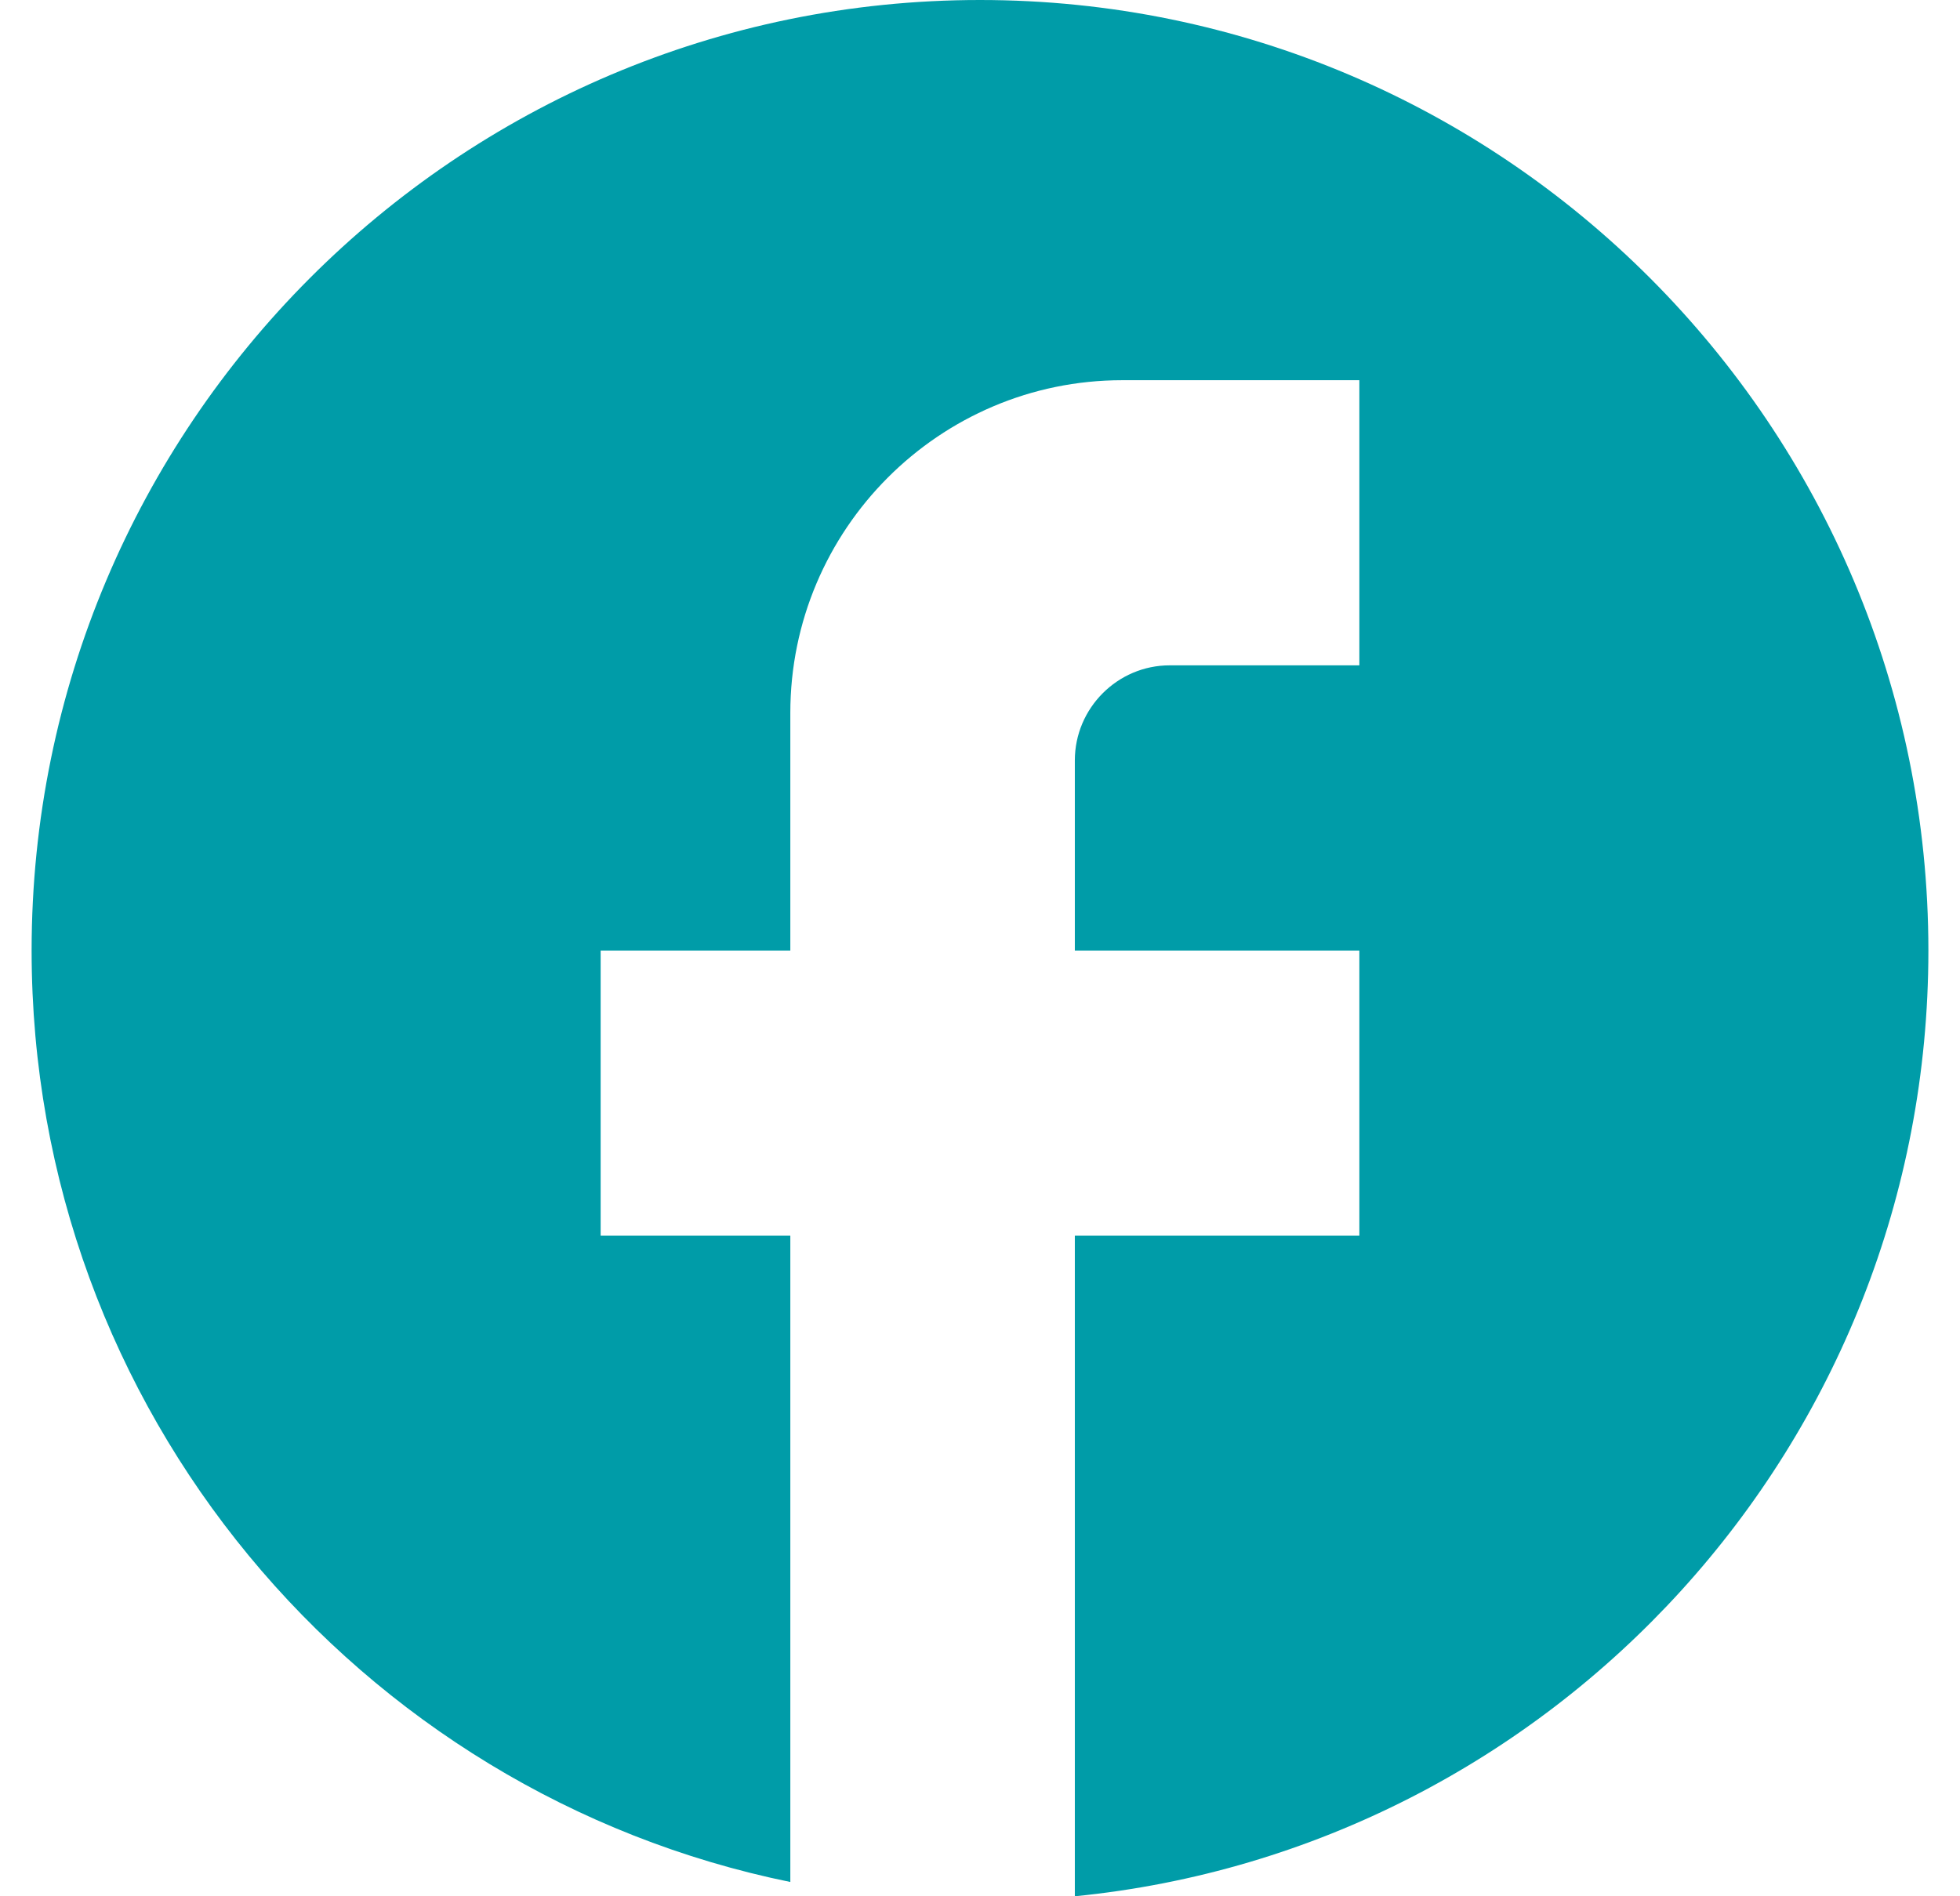 <svg width="31" height="30" viewBox="0 0 31 30" fill="none" xmlns="http://www.w3.org/2000/svg">
<path d="M30.5 15.038C30.5 6.737 23.78 0 15.5 0C7.22 0 0.5 6.737 0.5 15.038C0.5 22.316 5.66 28.376 12.5 29.774V19.549H9.5V15.038H12.5V11.278C12.5 8.376 14.855 6.015 17.75 6.015H21.5V10.526H18.5C17.675 10.526 17 11.203 17 12.03V15.038H21.5V19.549H17V30C24.575 29.248 30.5 22.842 30.5 15.038Z" fill="#009CA8"/>
</svg>

